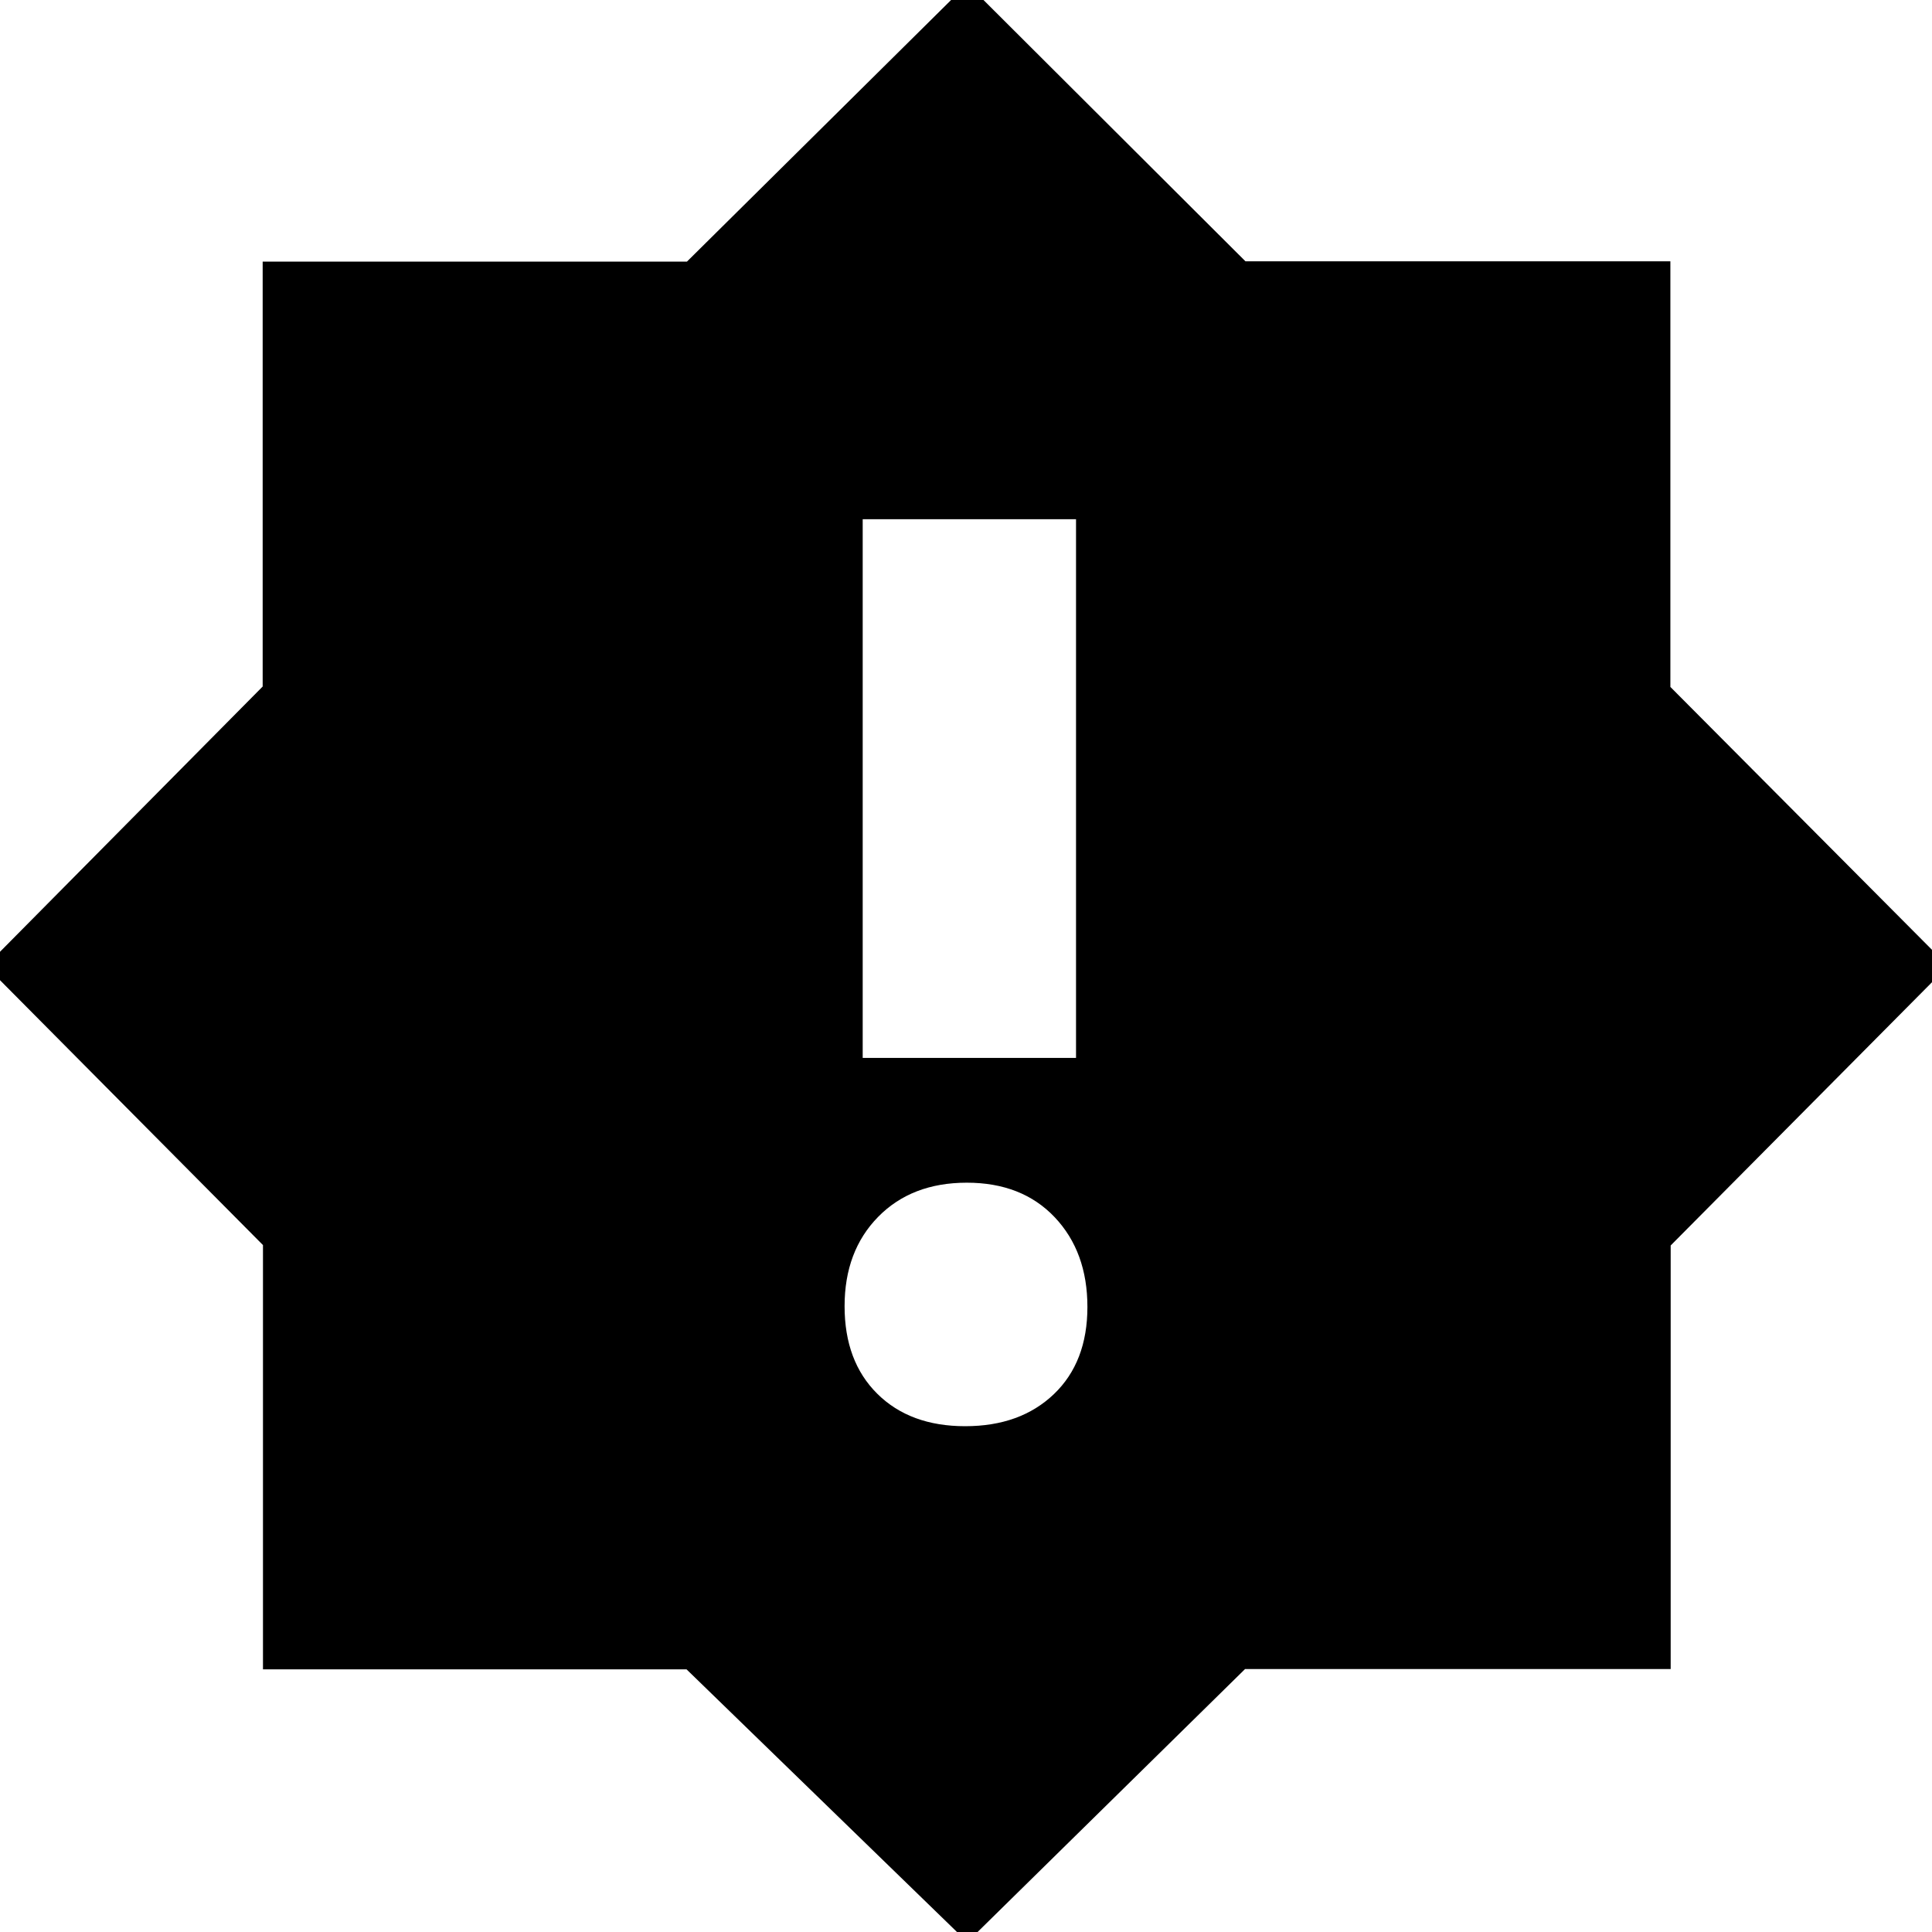 <svg xmlns="http://www.w3.org/2000/svg" height="40" viewBox="0 -960 960 960" width="40"><path d="M479.6-251.33q27.4 0 44.07-15.93 16.66-15.93 16.66-43.34 0-27.4-16.26-44.57-16.26-17.16-43.67-17.16-27.4 0-44.07 16.99-16.66 16.99-16.66 44.39 0 27.41 16.26 43.51 16.26 16.11 43.67 16.11Zm-50.93-183h106V-702h-106v267.67ZM480.67 5 341.13-130.52H130.67v-210.81L-7-480l137.52-138.87V-830h210.81l139.34-138 138.2 137.85H830v211.48L968-480 830.15-341.13v210.46H618.67L480.67 5Z"/></svg>
